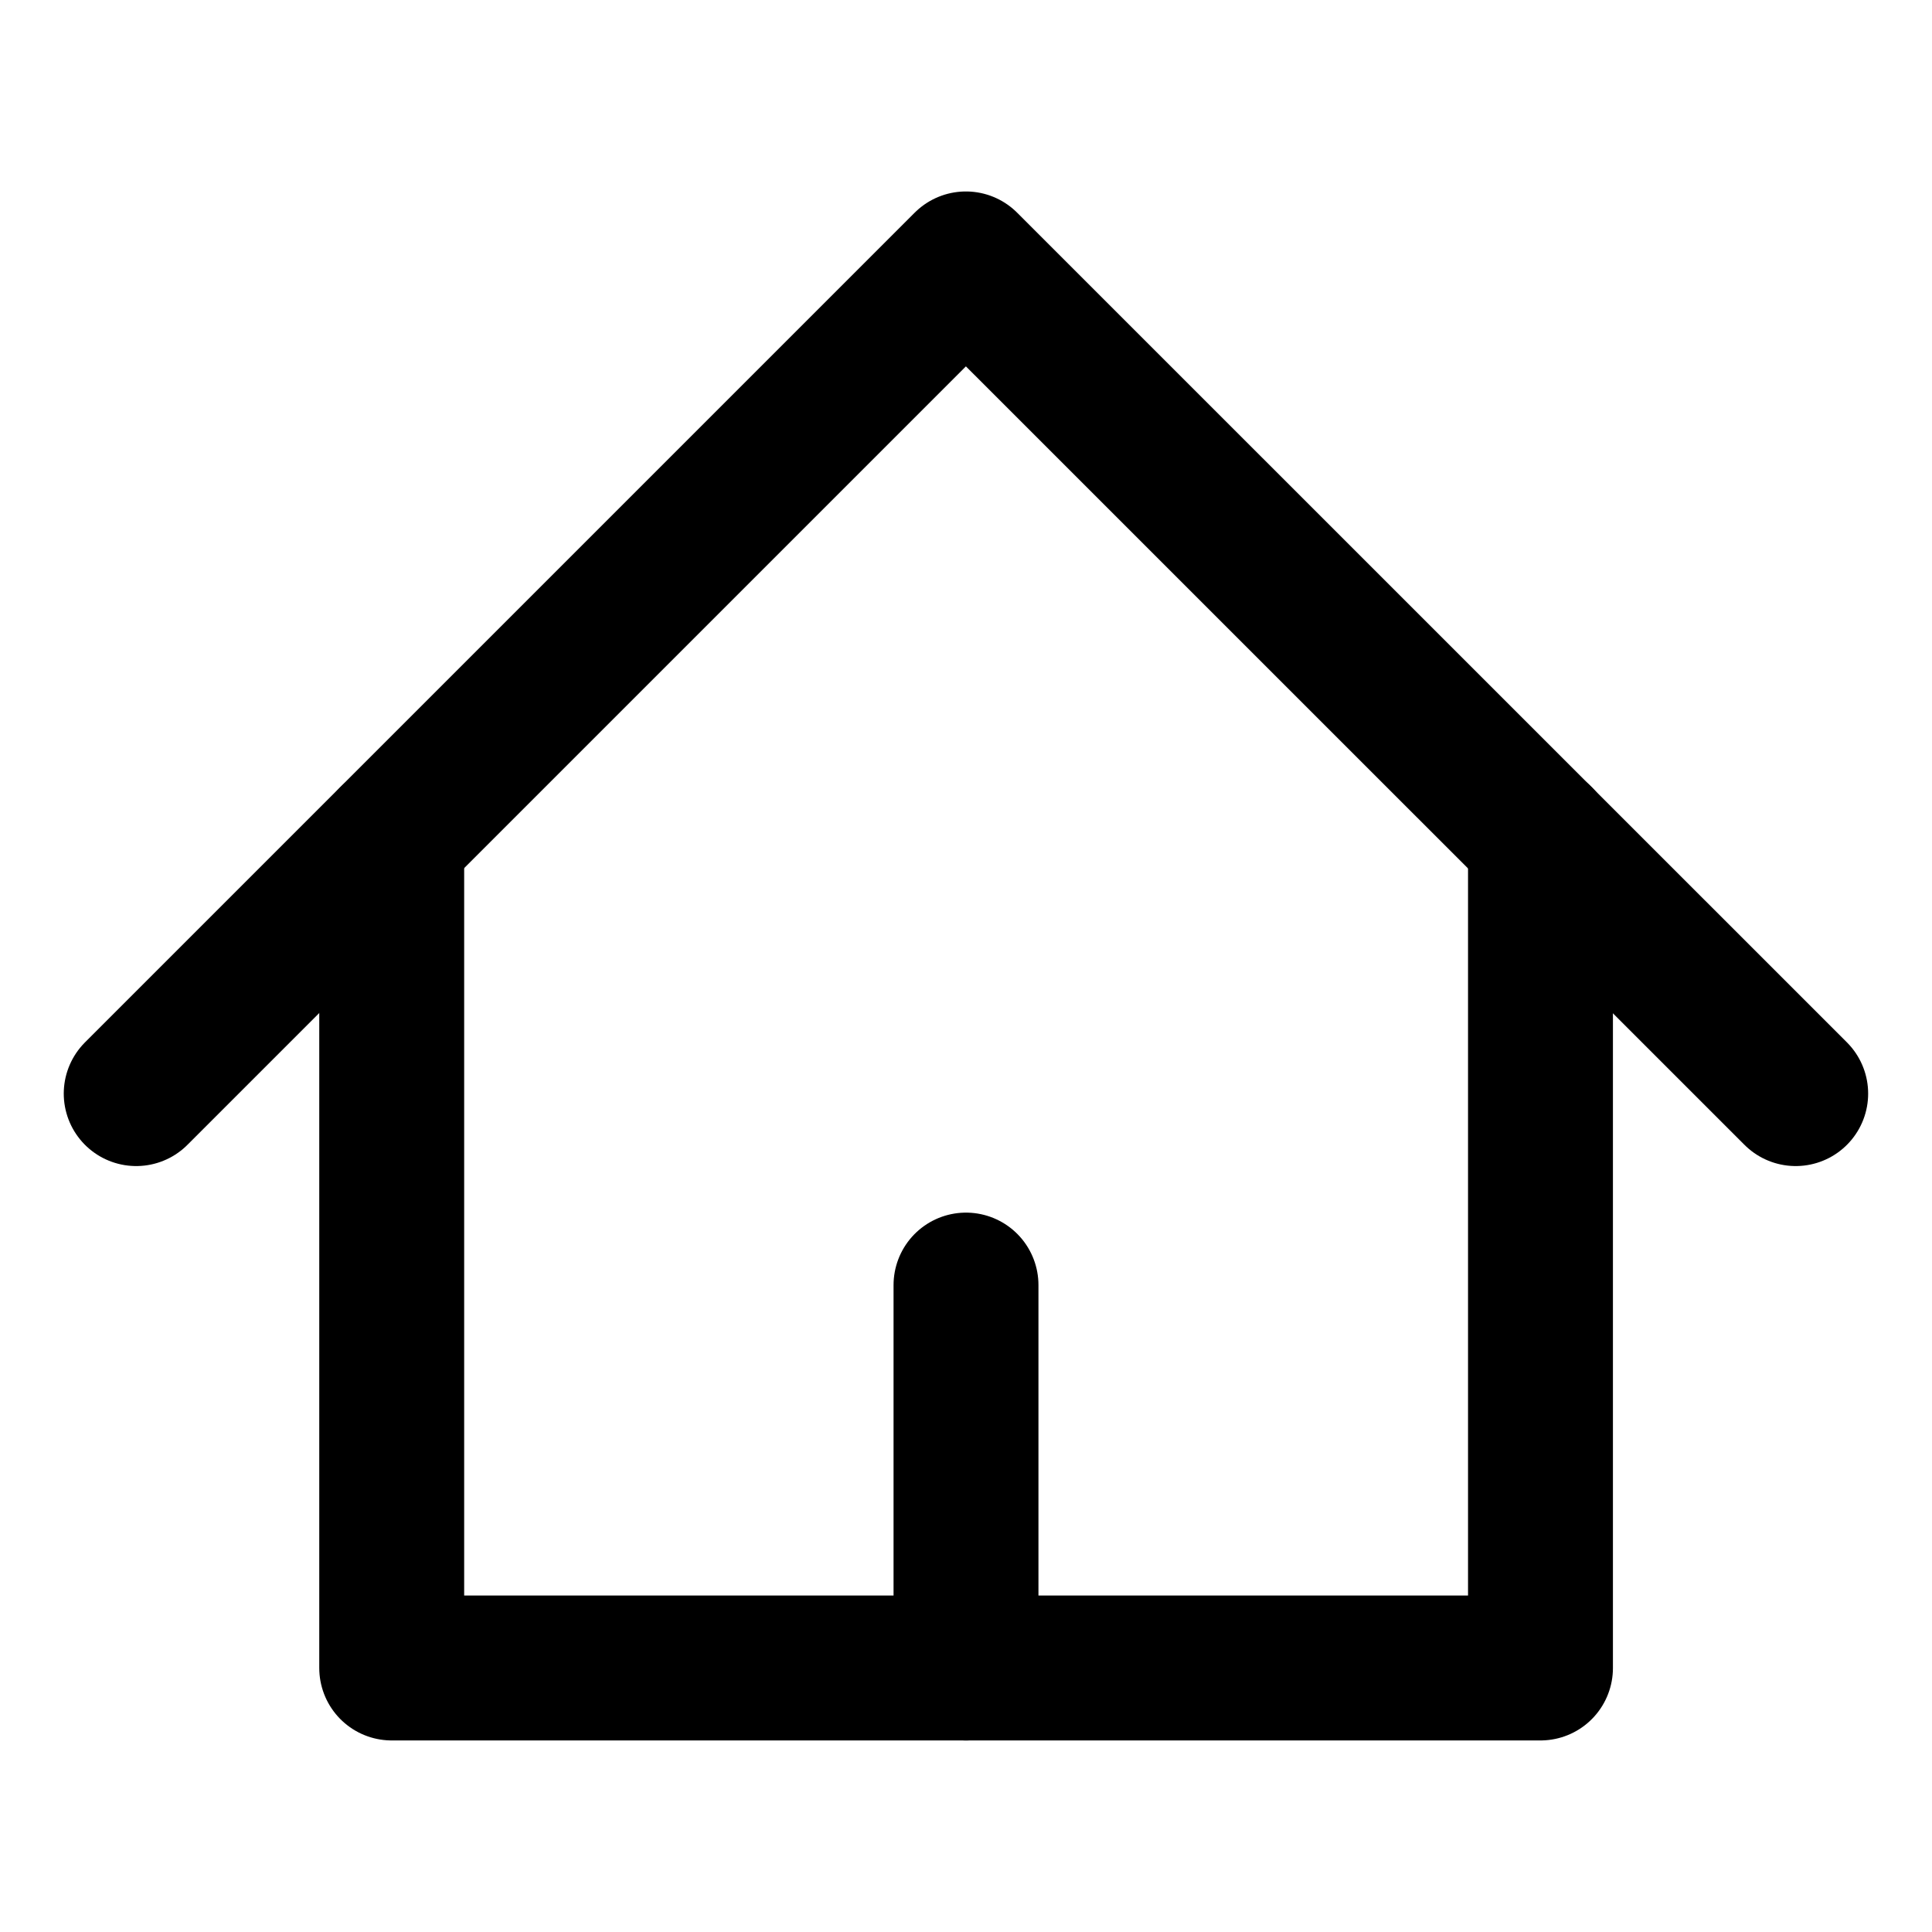 <svg width="20" height="20" viewBox="0 0 20 20" fill="none" xmlns="http://www.w3.org/2000/svg">
<g id="home-2-2">
<g id="home-2--door-entrance-home-house-roof-round-shelter">
<path id="Vector" d="M1.41 11.321L9.999 2.732L18.589 11.321" stroke="black" stroke-width="1.5" stroke-linecap="round" stroke-linejoin="round"/>
<path id="Vector_2" d="M4.055 8.678V17.267H15.947V8.678" stroke="black" stroke-width="1.5" stroke-linecap="round" stroke-linejoin="round"/>
<path id="Vector_3" d="M10 17.267V13.303" stroke="black" stroke-width="1.5" stroke-linecap="round" stroke-linejoin="round"/>
</g>
</g>
</svg>

